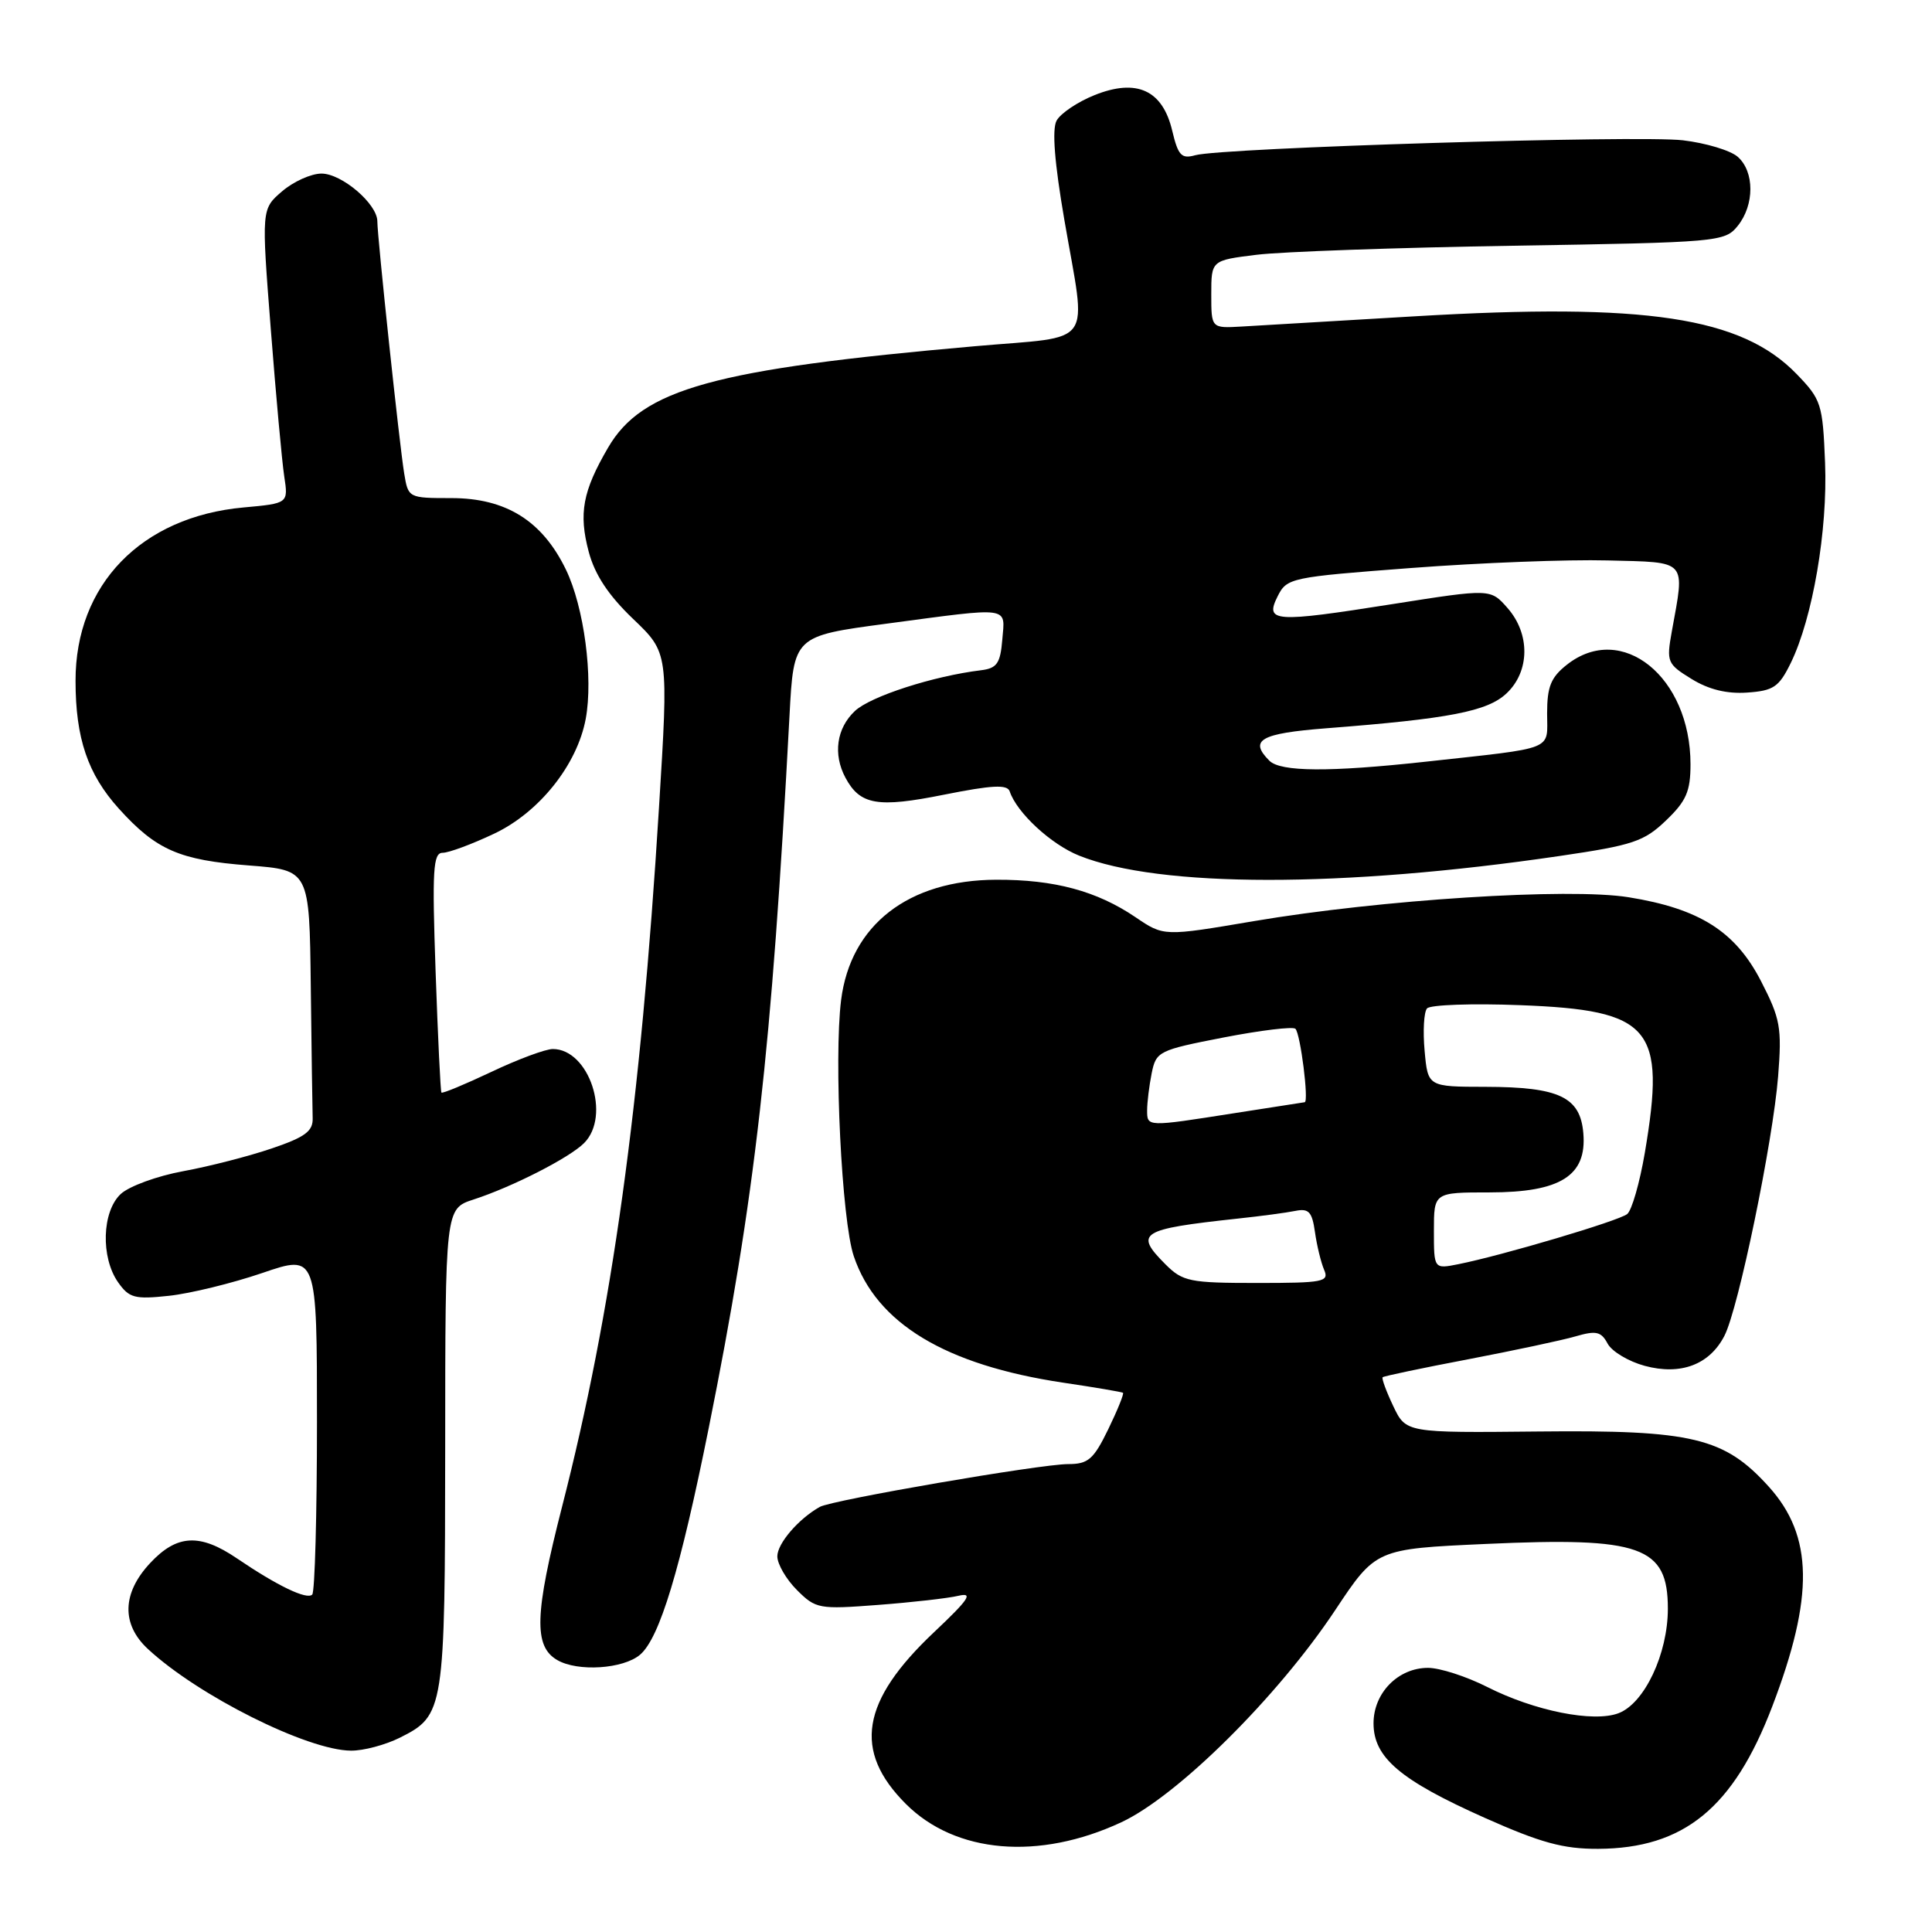 <?xml version="1.0" encoding="UTF-8" standalone="no"?>
<!DOCTYPE svg PUBLIC "-//W3C//DTD SVG 1.1//EN" "http://www.w3.org/Graphics/SVG/1.1/DTD/svg11.dtd" >
<svg xmlns="http://www.w3.org/2000/svg" xmlns:xlink="http://www.w3.org/1999/xlink" version="1.1" viewBox="0 0 256 256">
 <g >
 <path fill="currentColor"
d=" M 148.58 241.46 C 156.04 237.98 169.30 224.83 176.91 213.37 C 182.31 205.24 182.31 205.24 196.90 204.58 C 217.46 203.64 221.00 204.90 221.00 213.16 C 221.00 219.14 217.90 225.71 214.46 227.01 C 211.15 228.27 203.33 226.71 197.06 223.53 C 194.31 222.14 190.79 221.00 189.22 221.00 C 185.26 221.00 182.00 224.32 182.00 228.35 C 182.00 232.88 185.52 235.87 196.75 240.88 C 204.16 244.18 207.15 245.00 211.75 244.98 C 223.12 244.93 229.70 239.56 234.83 226.12 C 240.39 211.56 240.27 203.52 234.38 197.00 C 228.49 190.48 224.27 189.47 203.90 189.68 C 186.30 189.86 186.30 189.86 184.61 186.31 C 183.68 184.35 183.05 182.63 183.21 182.49 C 183.37 182.34 188.45 181.27 194.50 180.12 C 200.55 178.96 206.96 177.60 208.75 177.08 C 211.50 176.28 212.16 176.43 213.02 178.04 C 213.58 179.08 215.79 180.40 217.93 180.98 C 222.70 182.27 226.52 180.83 228.49 177.01 C 230.35 173.43 234.92 151.30 235.61 142.62 C 236.12 136.16 235.91 134.99 233.34 130.00 C 229.94 123.41 225.19 120.40 215.80 118.89 C 207.90 117.61 182.90 119.21 166.11 122.06 C 154.21 124.08 154.21 124.08 150.47 121.54 C 145.34 118.06 139.70 116.54 132.00 116.57 C 120.36 116.61 112.70 122.56 111.45 132.52 C 110.48 140.33 111.53 161.73 113.13 166.45 C 116.13 175.36 125.26 180.87 140.87 183.21 C 145.07 183.83 148.63 184.44 148.80 184.55 C 148.96 184.67 148.08 186.84 146.85 189.38 C 144.90 193.39 144.19 194.00 141.53 194.00 C 137.87 194.00 110.25 198.76 108.63 199.67 C 105.81 201.25 103.00 204.52 103.00 206.22 C 103.00 207.25 104.17 209.26 105.60 210.69 C 108.09 213.18 108.51 213.26 116.35 212.66 C 120.83 212.32 125.62 211.78 127.00 211.45 C 129.01 210.98 128.38 211.92 123.77 216.27 C 114.09 225.40 113.00 232.00 120.03 239.03 C 126.61 245.61 137.66 246.55 148.58 241.46 Z  M 52.99 230.25 C 58.87 227.30 58.97 226.69 58.99 191.83 C 59.00 160.16 59.00 160.16 62.75 158.94 C 67.87 157.28 75.44 153.42 77.39 151.47 C 81.00 147.86 78.05 139.00 73.25 139.00 C 72.29 139.00 68.62 140.36 65.11 142.03 C 61.59 143.69 58.62 144.93 58.49 144.77 C 58.37 144.62 58.02 137.41 57.72 128.75 C 57.25 115.28 57.38 113.00 58.65 113.00 C 59.46 113.00 62.54 111.86 65.49 110.46 C 71.45 107.64 76.47 101.35 77.61 95.26 C 78.63 89.80 77.39 80.44 74.99 75.48 C 71.86 69.01 67.04 66.00 59.81 66.00 C 54.13 66.00 54.09 65.98 53.56 62.75 C 52.93 58.95 50.00 31.41 50.00 29.33 C 50.00 27.02 45.29 23.00 42.60 23.00 C 41.23 23.00 38.88 24.06 37.38 25.35 C 34.64 27.70 34.64 27.70 35.88 43.60 C 36.56 52.35 37.36 61.12 37.66 63.10 C 38.21 66.70 38.21 66.70 32.28 67.24 C 18.72 68.47 9.99 77.47 10.01 90.22 C 10.01 97.82 11.63 102.58 15.74 107.14 C 20.71 112.64 23.76 113.97 33.01 114.68 C 41.00 115.30 41.00 115.30 41.18 130.65 C 41.28 139.09 41.39 146.97 41.43 148.15 C 41.49 149.89 40.44 150.67 36.02 152.17 C 33.00 153.20 27.72 154.56 24.27 155.19 C 20.83 155.82 17.11 157.18 16.00 158.21 C 13.51 160.53 13.33 166.60 15.64 169.90 C 17.11 171.99 17.84 172.19 22.39 171.70 C 25.20 171.40 30.76 170.04 34.75 168.68 C 42.00 166.20 42.00 166.20 42.00 188.43 C 42.00 200.66 41.72 210.95 41.37 211.29 C 40.66 212.01 36.75 210.13 31.39 206.49 C 26.47 203.15 23.44 203.32 19.90 207.11 C 16.17 211.10 16.06 215.23 19.61 218.51 C 26.27 224.69 40.74 231.93 46.50 231.97 C 48.15 231.99 51.07 231.21 52.99 230.25 Z  M 84.82 219.25 C 87.40 217.04 90.14 207.99 93.91 189.22 C 100.06 158.62 102.25 139.28 104.61 94.89 C 105.17 84.28 105.17 84.28 117.47 82.64 C 134.12 80.42 133.18 80.29 132.81 84.75 C 132.55 87.90 132.10 88.55 130.00 88.81 C 123.67 89.58 115.34 92.27 113.28 94.21 C 110.85 96.49 110.36 99.93 112.02 103.04 C 113.96 106.67 116.28 107.07 125.09 105.30 C 131.45 104.03 133.47 103.92 133.79 104.86 C 134.73 107.69 139.27 111.89 143.00 113.38 C 153.64 117.64 177.84 117.66 206.68 113.42 C 216.36 112.00 217.84 111.51 220.75 108.72 C 223.44 106.15 224.00 104.86 224.00 101.27 C 224.00 89.69 214.90 82.35 207.63 88.07 C 205.50 89.75 205.00 90.98 205.00 94.53 C 205.00 99.54 206.33 99.01 188.81 100.94 C 176.16 102.32 169.68 102.28 168.20 100.80 C 165.46 98.06 167.01 97.18 175.75 96.50 C 192.04 95.24 197.10 94.26 199.62 91.88 C 202.72 88.97 202.78 84.00 199.75 80.56 C 197.50 78.00 197.50 78.00 184.55 80.04 C 168.79 82.53 167.57 82.45 169.30 79.00 C 170.52 76.57 171.02 76.47 187.03 75.26 C 196.09 74.57 207.78 74.12 213.00 74.26 C 223.72 74.53 223.27 74.04 221.52 83.69 C 220.80 87.70 220.91 87.98 224.13 89.96 C 226.39 91.36 228.82 91.96 231.50 91.77 C 235.00 91.53 235.72 91.04 237.28 87.86 C 240.19 81.91 242.19 70.24 241.83 61.31 C 241.52 53.51 241.33 52.94 238.05 49.55 C 230.74 42.01 218.12 40.10 187.50 41.91 C 177.05 42.53 166.70 43.14 164.50 43.27 C 160.50 43.50 160.50 43.50 160.50 39.00 C 160.50 34.50 160.50 34.50 166.50 33.76 C 169.80 33.35 185.10 32.81 200.50 32.56 C 227.73 32.12 228.54 32.05 230.25 29.94 C 232.49 27.17 232.50 22.74 230.25 20.77 C 229.29 19.93 226.03 18.95 223.00 18.59 C 217.06 17.89 161.88 19.58 158.37 20.57 C 156.55 21.08 156.11 20.61 155.33 17.34 C 154.06 11.94 150.63 10.36 145.04 12.60 C 142.79 13.50 140.52 15.03 140.00 15.99 C 139.38 17.15 139.73 21.57 141.03 29.12 C 143.98 46.29 145.28 44.46 129.25 45.87 C 94.58 48.91 85.10 51.53 80.57 59.32 C 77.20 65.10 76.66 68.03 78.01 73.12 C 78.82 76.16 80.62 78.88 83.88 82.00 C 88.59 86.50 88.59 86.50 87.32 107.00 C 84.88 146.59 81.11 173.77 74.47 199.67 C 70.83 213.89 70.70 218.14 73.83 219.96 C 76.54 221.55 82.60 221.15 84.82 219.25 Z  M 154.45 167.55 C 150.27 163.36 151.02 162.88 164.00 161.47 C 167.03 161.15 170.46 160.69 171.64 160.45 C 173.42 160.09 173.86 160.57 174.24 163.26 C 174.49 165.04 175.04 167.29 175.45 168.25 C 176.15 169.85 175.38 170.00 166.56 170.00 C 157.65 170.00 156.72 169.81 154.45 167.55 Z  M 190.00 163.08 C 190.00 158.00 190.00 158.00 197.37 158.00 C 206.78 158.00 210.28 155.79 209.80 150.16 C 209.40 145.36 206.61 144.03 196.85 144.01 C 189.20 144.00 189.20 144.00 188.77 139.25 C 188.53 136.64 188.67 134.10 189.09 133.62 C 189.51 133.14 195.07 132.94 201.44 133.19 C 218.83 133.85 220.76 136.14 217.95 152.74 C 217.27 156.73 216.22 160.39 215.61 160.87 C 214.47 161.78 199.06 166.35 193.25 167.51 C 190.00 168.16 190.00 168.16 190.00 163.08 Z  M 152.00 147.12 C 152.00 146.09 152.27 143.89 152.60 142.23 C 153.19 139.31 153.51 139.15 162.14 137.47 C 167.05 136.52 171.33 136.00 171.65 136.32 C 172.32 136.99 173.45 145.97 172.88 146.05 C 172.67 146.08 168.45 146.73 163.50 147.51 C 151.93 149.33 152.00 149.33 152.00 147.12 Z "/>
</g>
</svg>